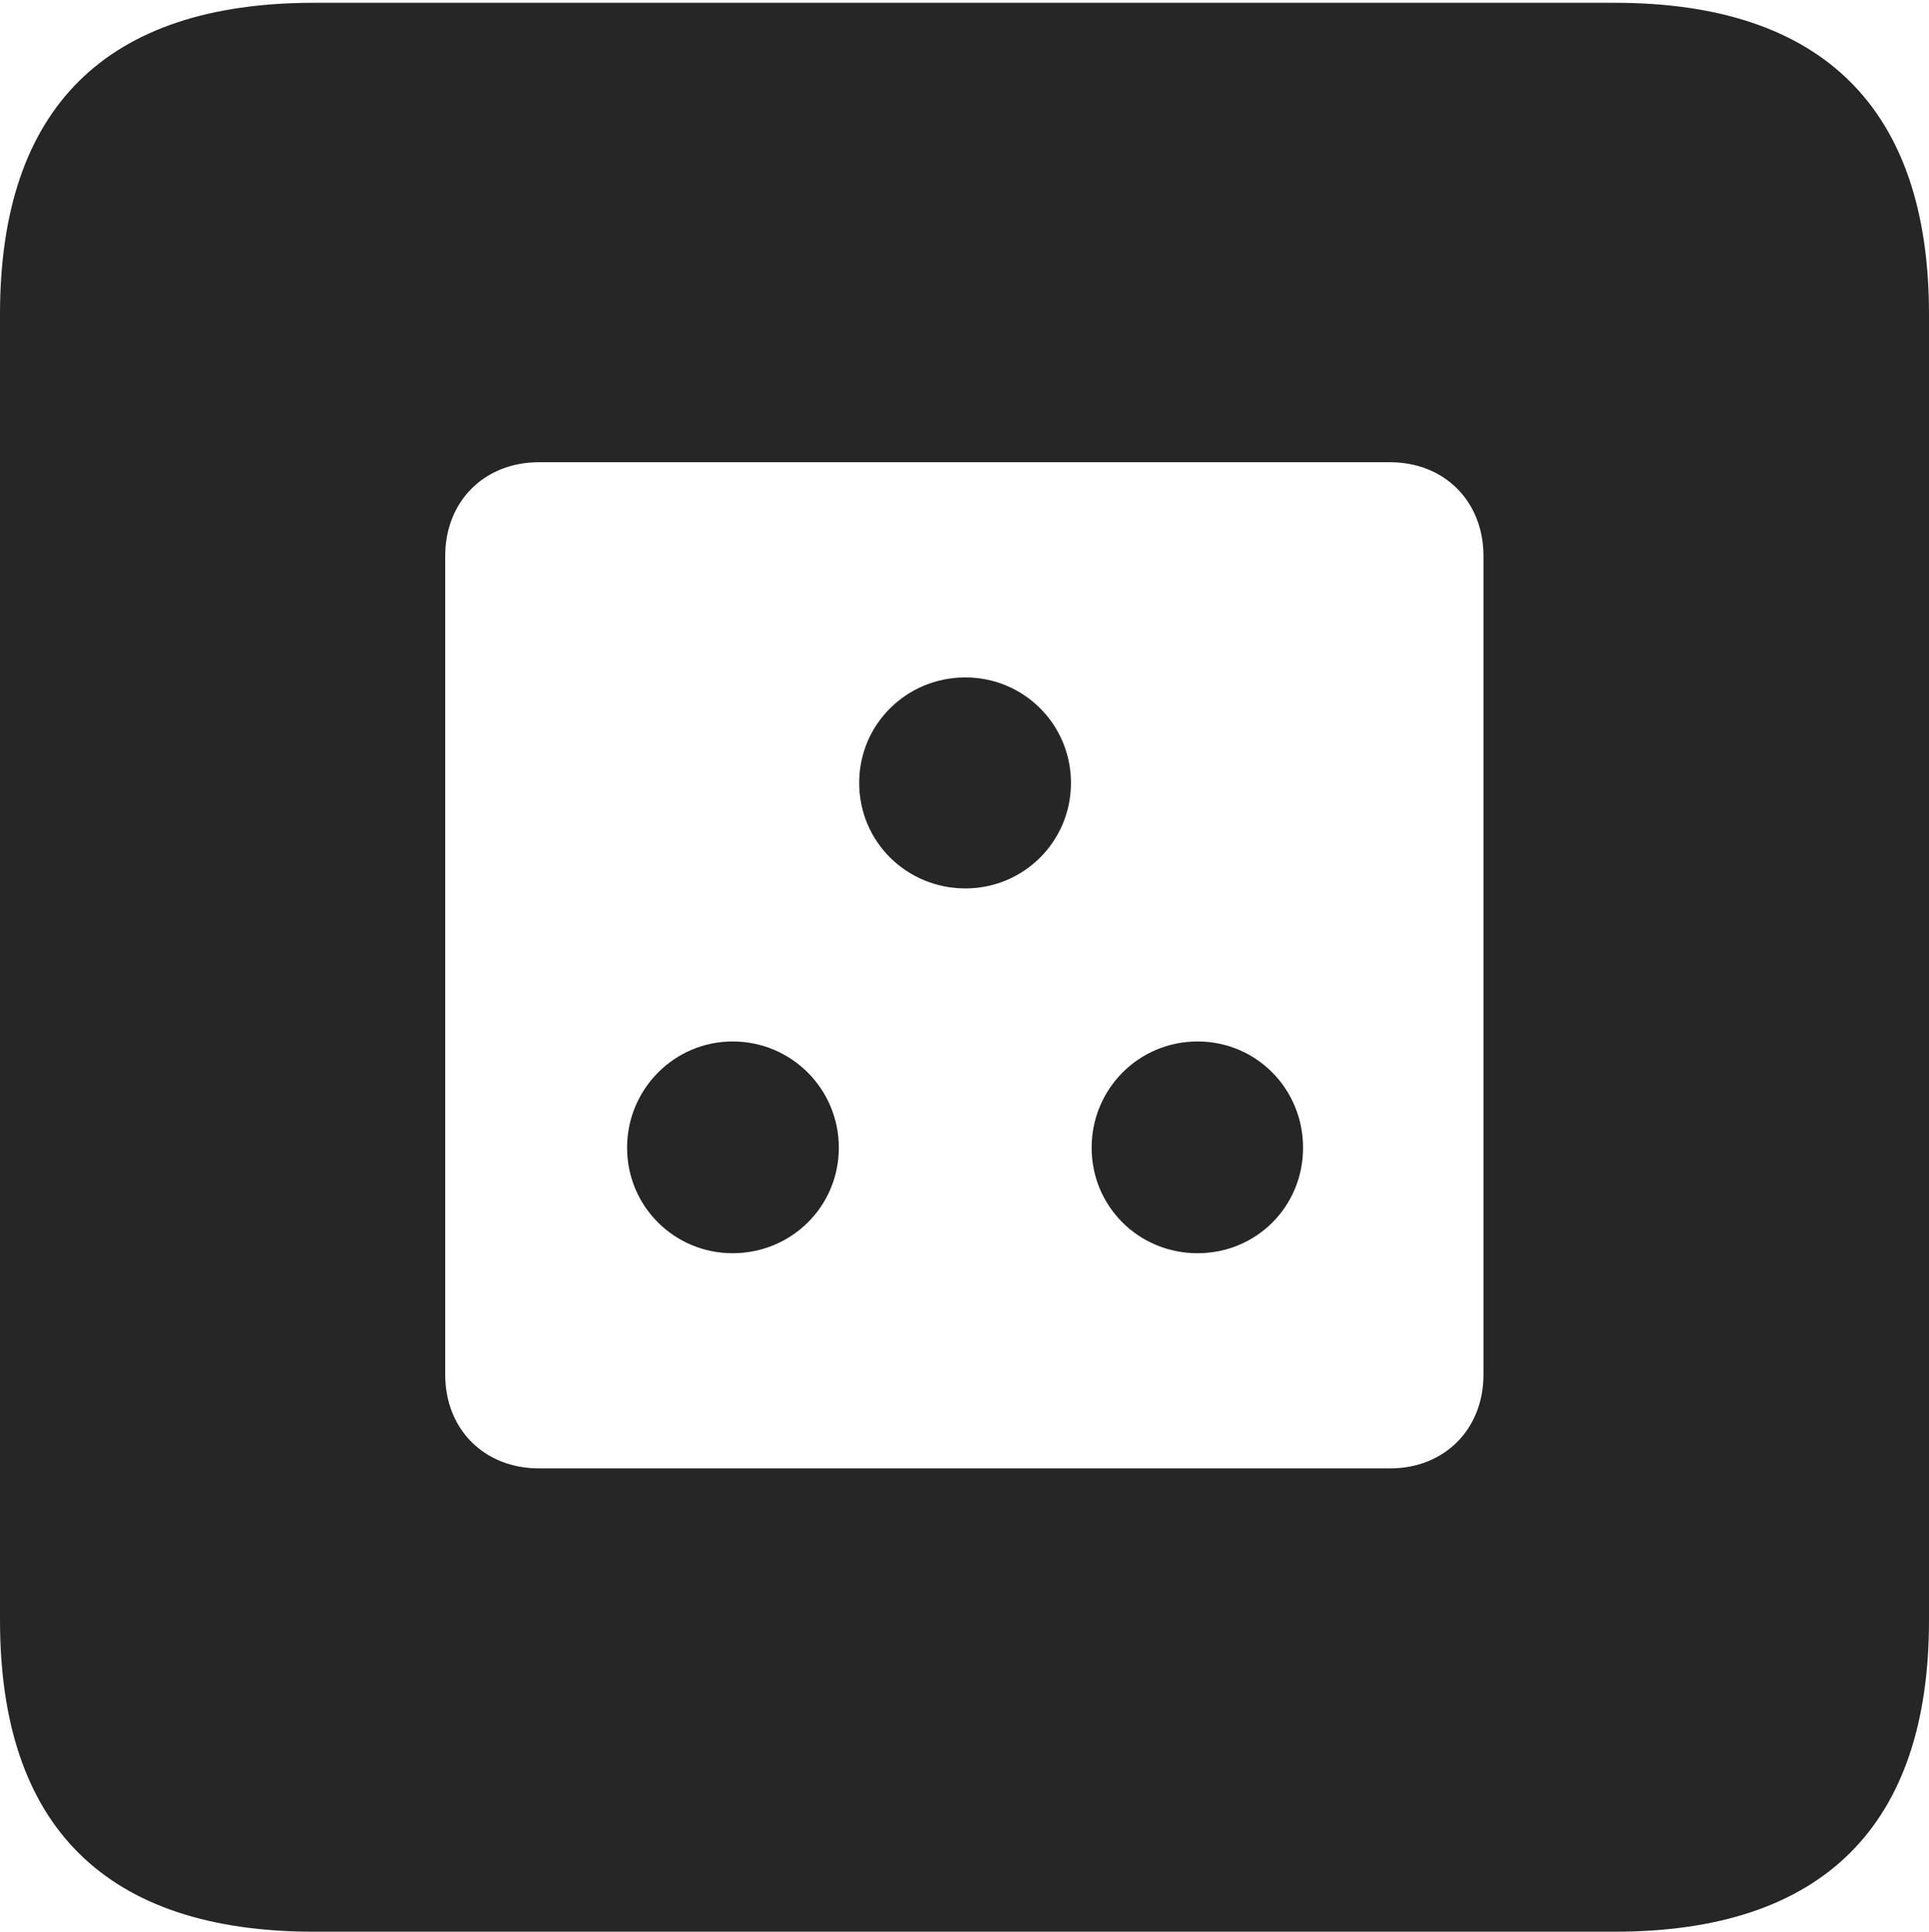 <?xml version="1.0" encoding="UTF-8"?>
<!--Generator: Apple Native CoreSVG 232.5-->
<!DOCTYPE svg
PUBLIC "-//W3C//DTD SVG 1.1//EN"
       "http://www.w3.org/Graphics/SVG/1.1/DTD/svg11.dtd">
<svg version="1.1" xmlns="http://www.w3.org/2000/svg" xmlns:xlink="http://www.w3.org/1999/xlink" width="88.409" height="88.537">
 <g>
  <rect height="88.537" opacity="0" width="88.409" x="0" y="0"/>
  <path d="M88.409 14.402L88.409 74.263C88.409 83.656 83.573 88.537 74.001 88.537L14.394 88.537C4.87 88.537 0 83.735 0 74.263L0 14.402C0 4.93 4.87 0.128 14.394 0.128L74.001 0.128C83.573 0.128 88.409 5.009 88.409 14.402ZM24.703 21.186C22.195 21.186 20.405 22.977 20.405 25.484L20.405 63.004C20.405 65.512 22.195 67.302 24.703 67.302L63.707 67.302C66.199 67.302 67.989 65.512 67.989 63.004L67.989 25.484C67.989 22.977 66.199 21.186 63.707 21.186ZM38.445 52.604C38.445 55.3 36.272 57.44 33.576 57.44C30.914 57.44 28.74 55.3 28.74 52.604C28.74 49.908 30.914 47.734 33.576 47.734C36.272 47.734 38.445 49.908 38.445 52.604ZM59.722 52.604C59.722 55.3 57.582 57.44 54.886 57.44C52.19 57.44 50.031 55.3 50.031 52.604C50.031 49.908 52.19 47.734 54.886 47.734C57.582 47.734 59.722 49.908 59.722 52.604ZM49.084 35.884C49.084 38.58 46.91 40.72 44.248 40.72C41.552 40.72 39.378 38.58 39.378 35.884C39.378 33.188 41.552 31.048 44.248 31.048C46.91 31.048 49.084 33.188 49.084 35.884Z" fill="#000000" fill-opacity="0.85"/>
 </g>
</svg>

